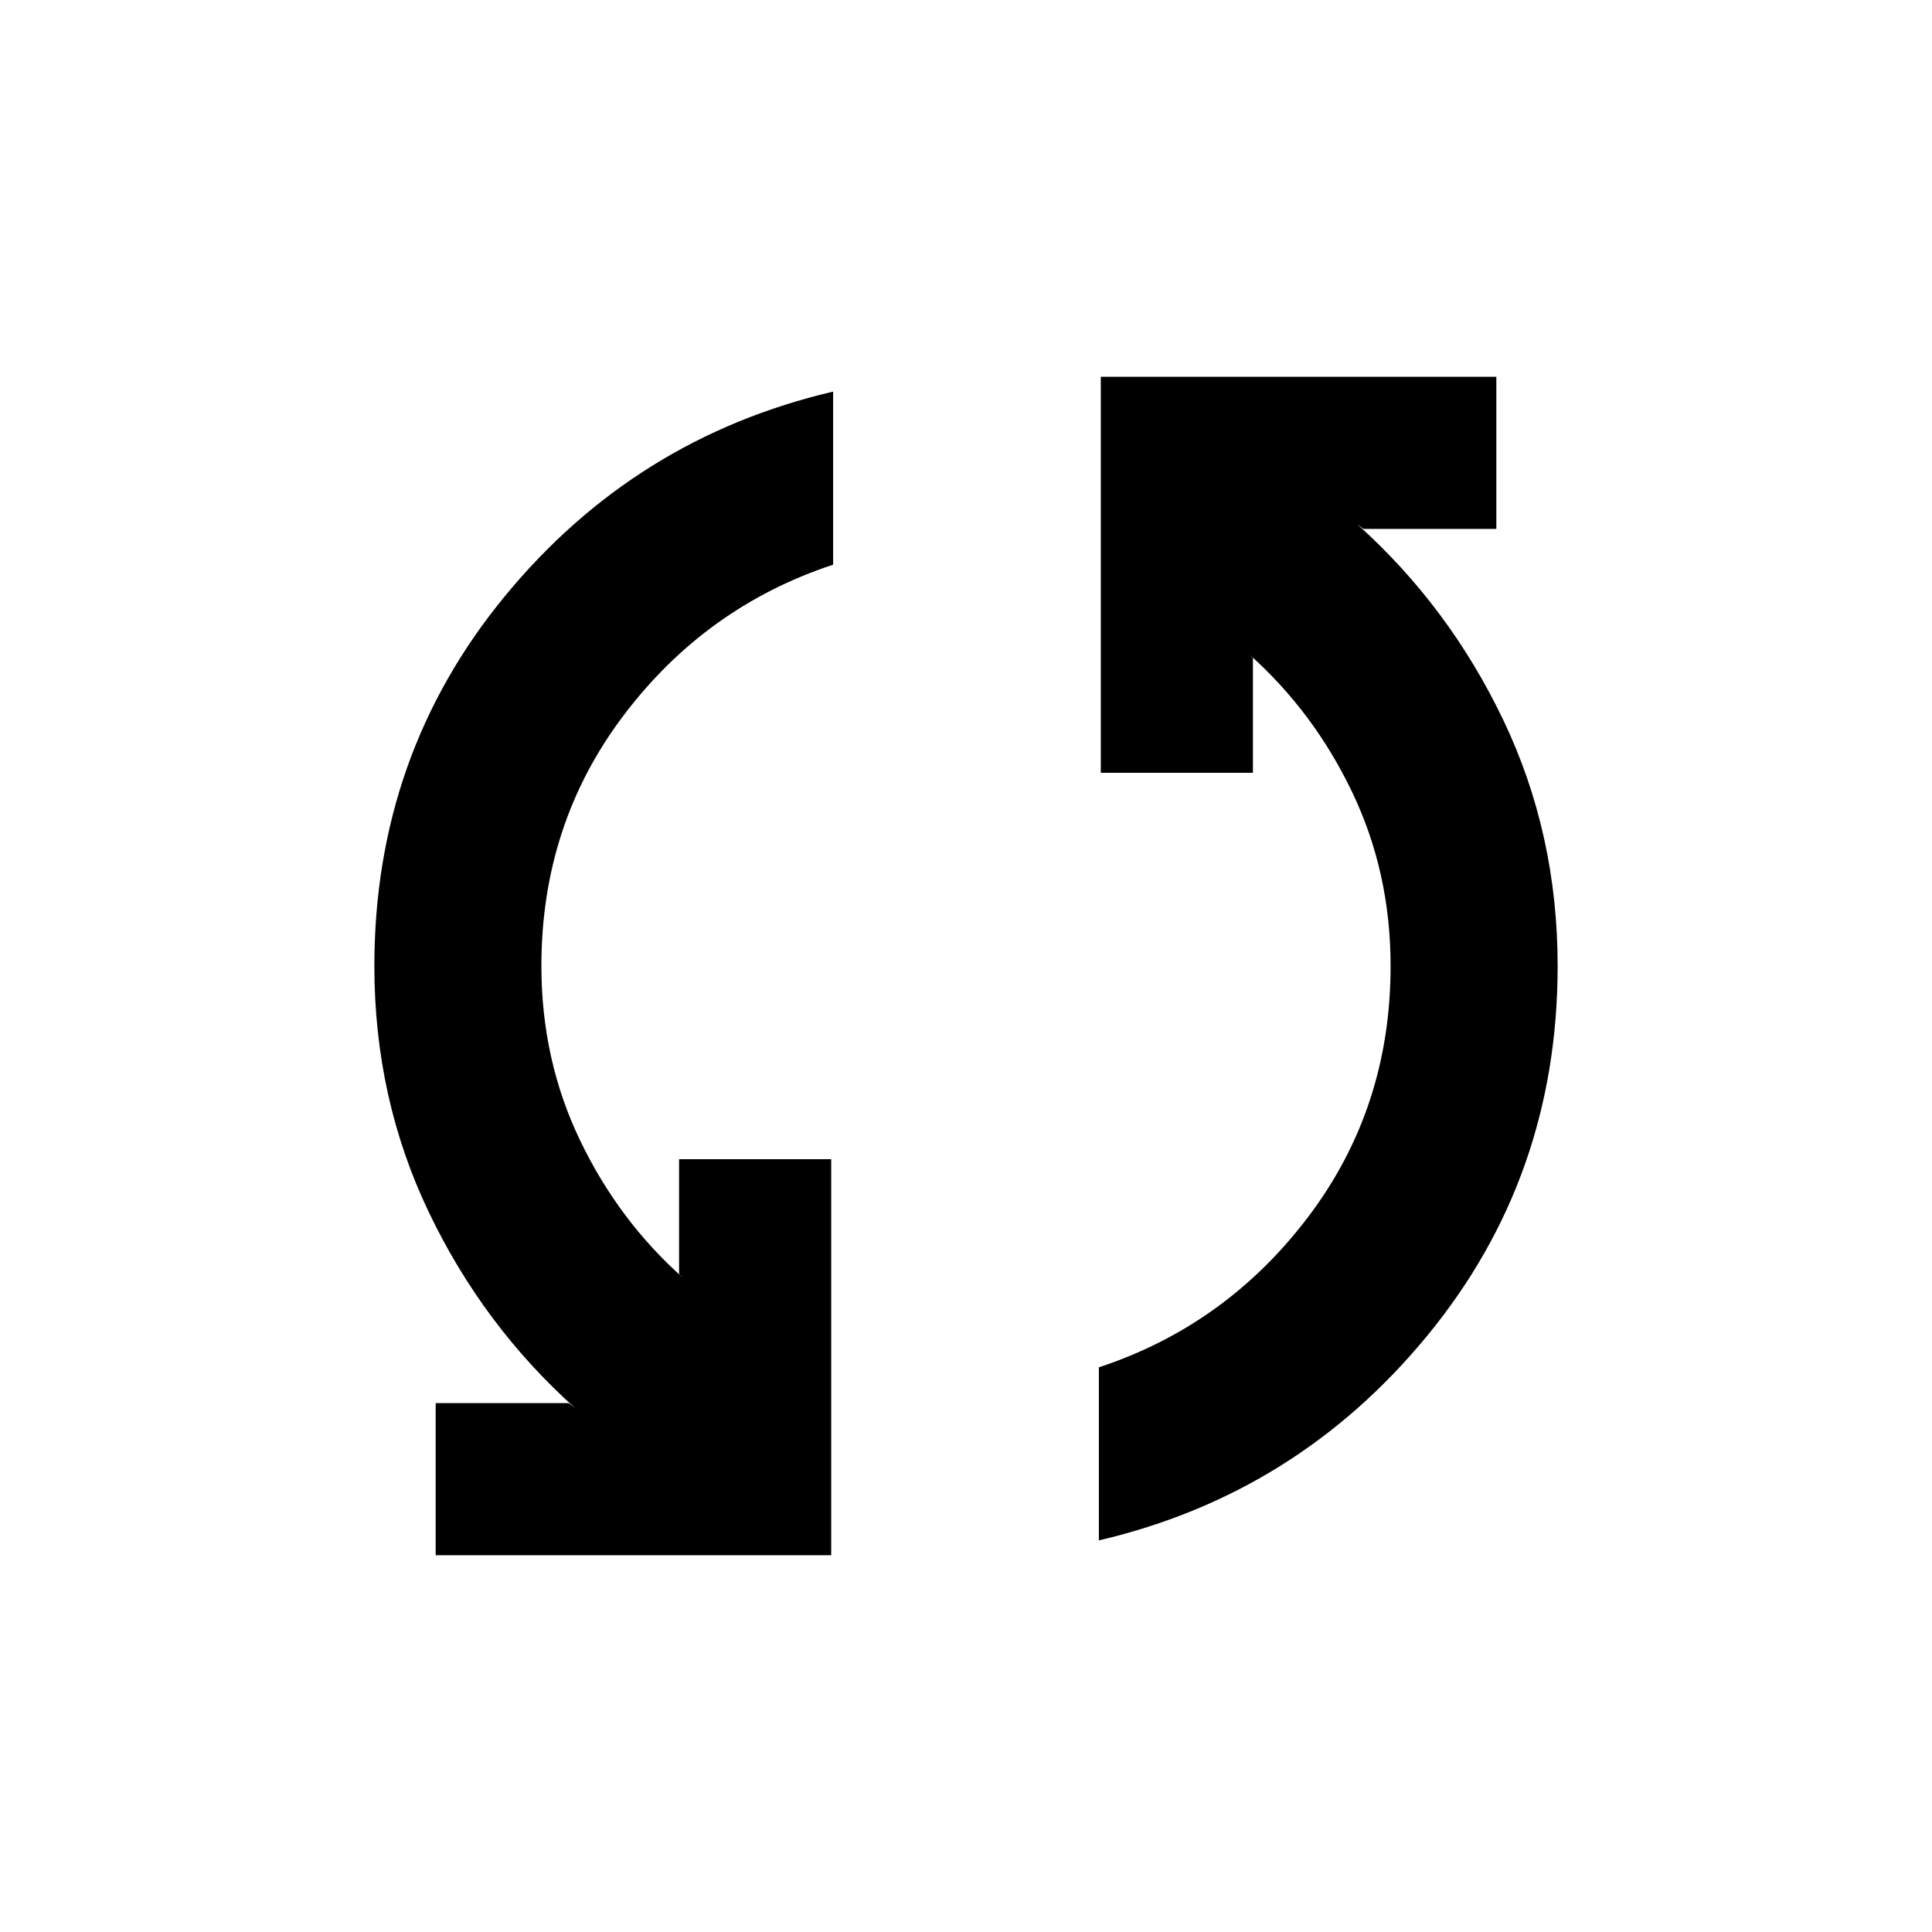 <svg xmlns="http://www.w3.org/2000/svg" height="20" viewBox="0 -960 960 960" width="20"><path d="M216.48-187.22v-75.58h66.11l3.11 2.39q-45.72-40.96-72.7-97.42-26.98-56.45-26.98-122.17 0-104.83 64.71-183.6 64.7-78.77 163.25-101.81v86q-63.24 20.84-104.1 74.87-40.86 54.02-40.86 124.54 0 46.57 19.14 86.49 19.14 39.92 51.19 68.44l-1.92-1.91V-384h75.59v196.78H216.48Zm329.54-7.37v-86q63.24-20.84 104.1-74.87 40.86-54.02 40.86-124.54 0-46.57-19.14-86.49-19.14-39.92-51.19-68.44l1.92 1.91V-576h-75.59v-196.78h196.54v75.58h-66.11l-3.11-2.39q45.72 40.96 72.7 97.42 26.98 56.45 26.98 122.17 0 104.83-64.71 183.6-64.7 78.77-163.25 101.81Z"/></svg>